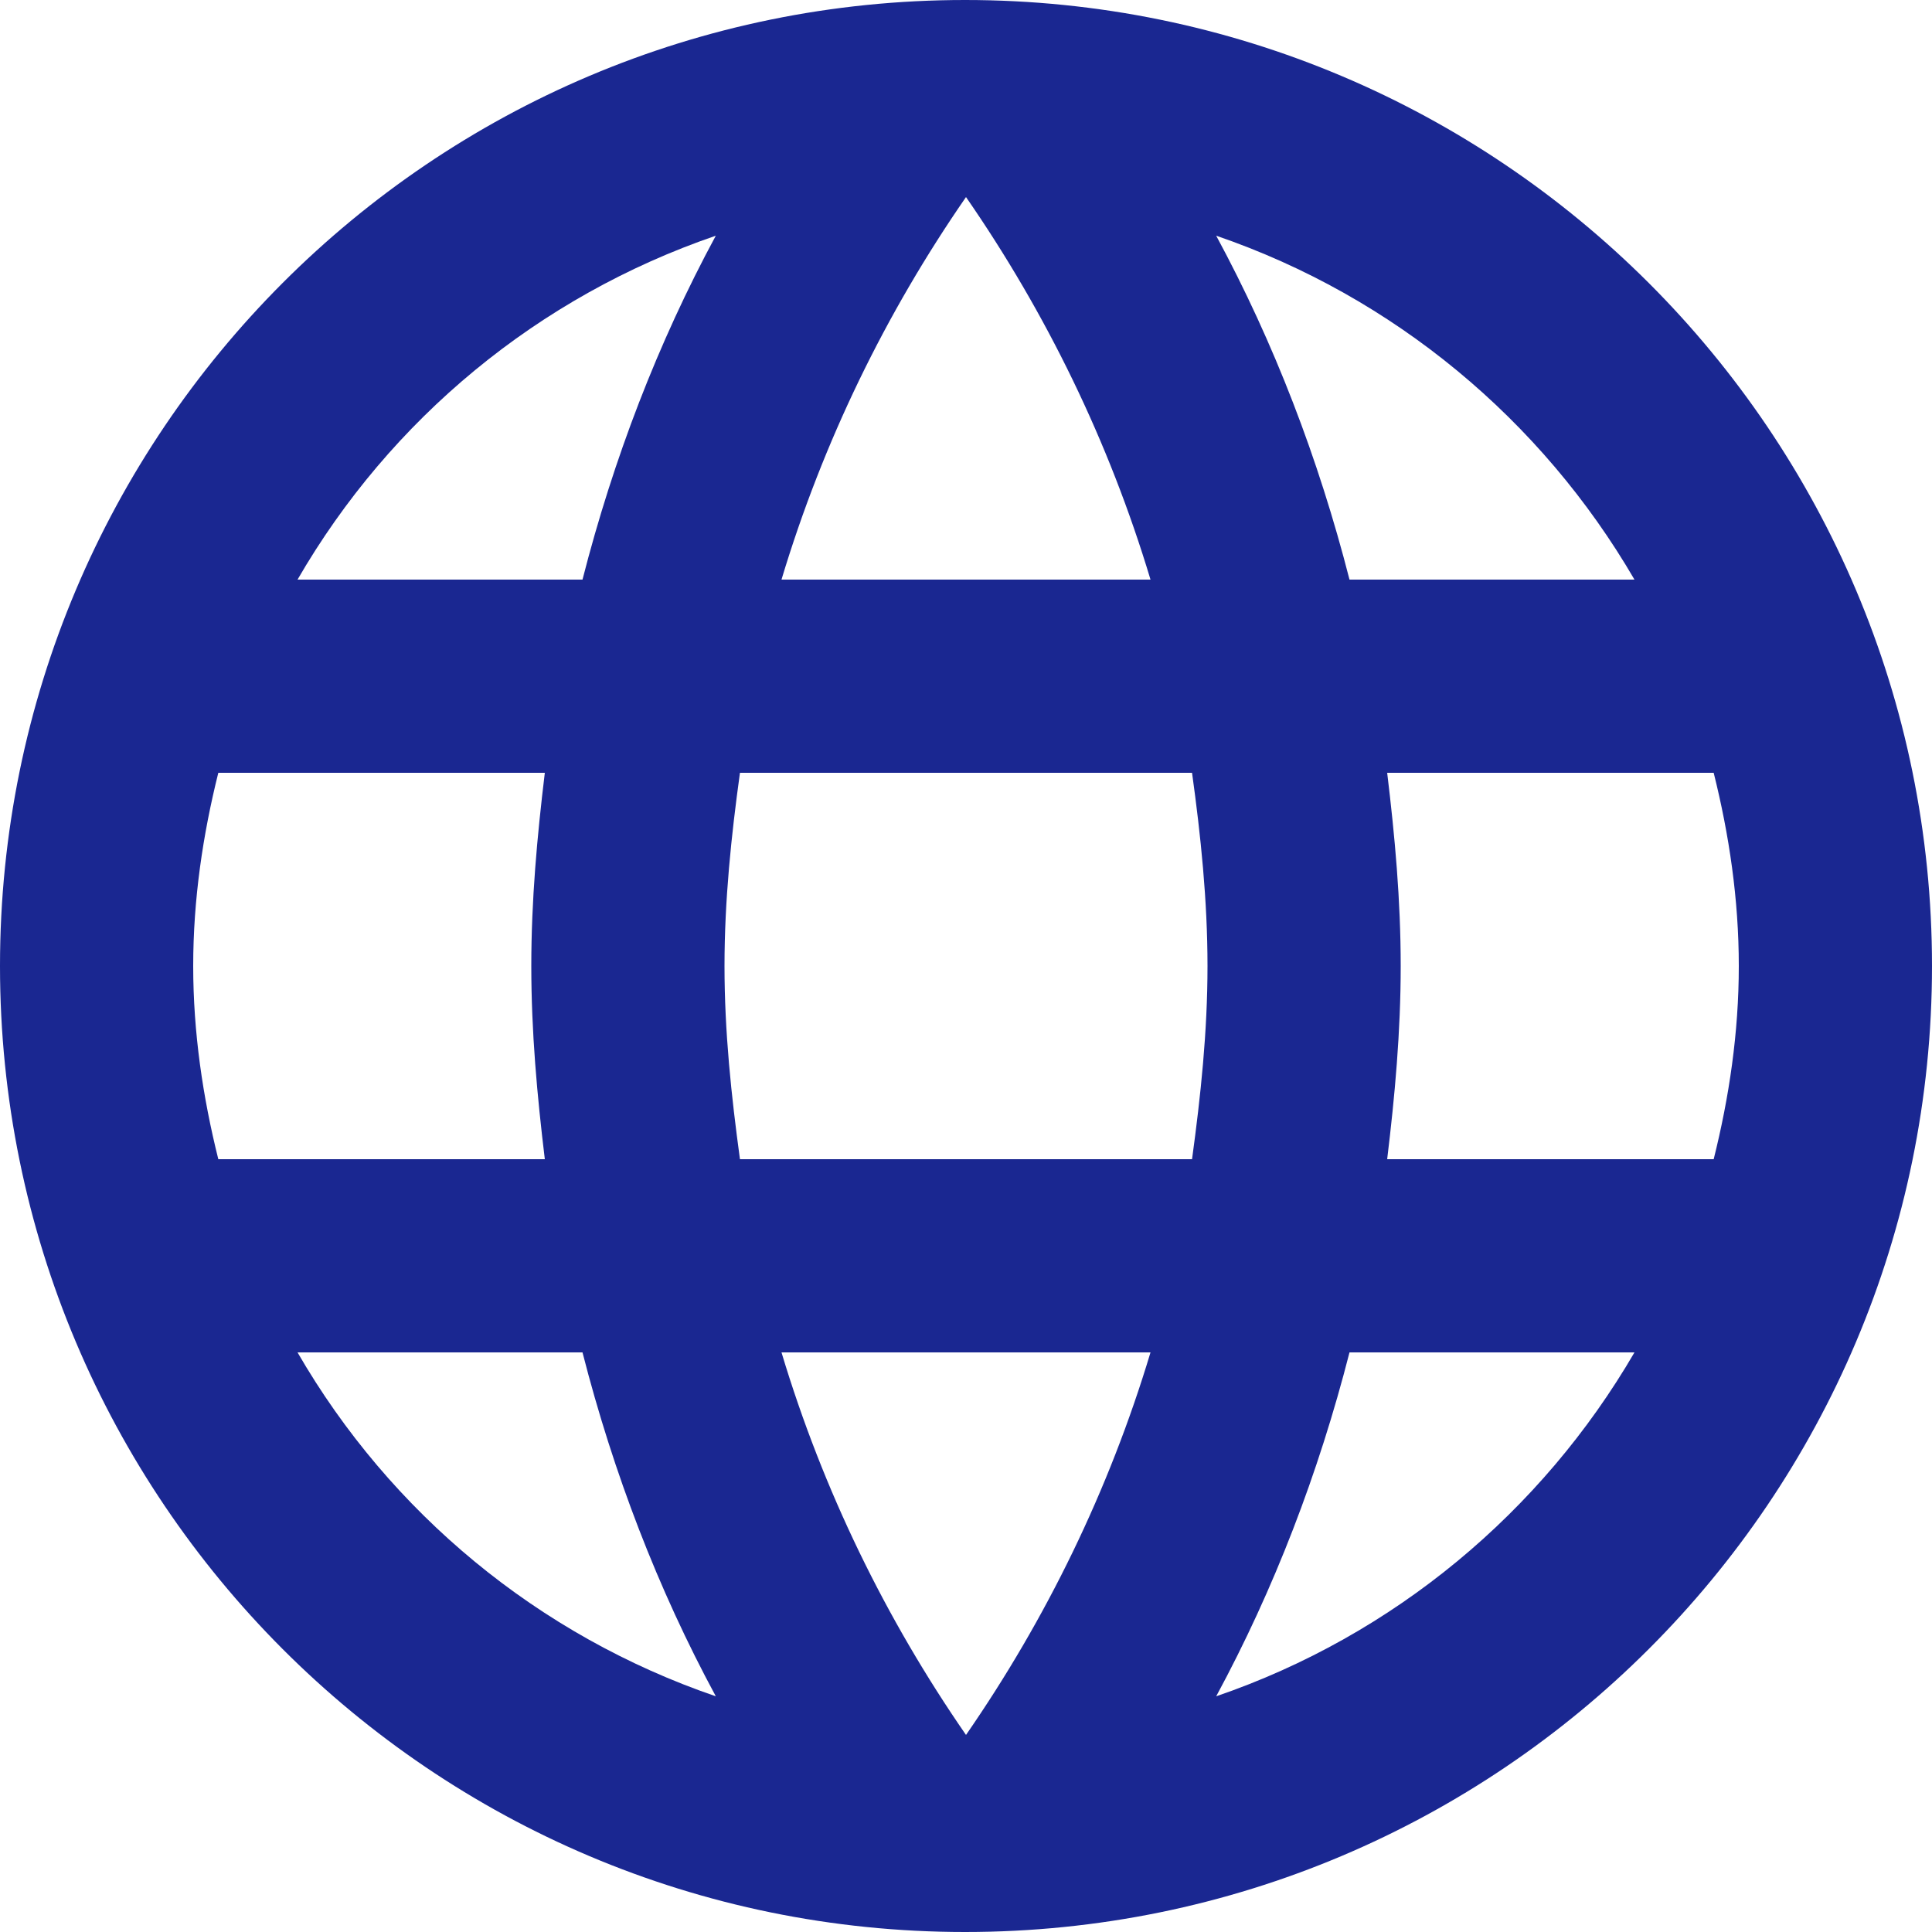 <svg width="50" height="50" viewBox="0 0 50 50" fill="none" xmlns="http://www.w3.org/2000/svg">
<path fill-rule="evenodd" clip-rule="evenodd" d="M0 25C0 11.2 11.175 0 24.975 0C38.8 0 50 11.2 50 25C50 38.8 38.8 50 24.975 50C11.175 50 0 38.8 0 25ZM34.925 15H42.3C39.9 10.875 36.075 7.675 31.475 6.1C32.975 8.875 34.125 11.875 34.925 15ZM25 5.1C27.075 8.1 28.7 11.425 29.775 15H20.225C21.3 11.425 22.925 8.1 25 5.1ZM5 25C5 26.725 5.25 28.4 5.65 30H14.1C13.9 28.35 13.75 26.7 13.75 25C13.75 23.3 13.9 21.65 14.1 20H5.65C5.25 21.6 5 23.275 5 25ZM7.7 35H15.075C15.875 38.125 17.025 41.125 18.525 43.9C13.925 42.325 10.1 39.15 7.7 35ZM7.7 15H15.075C15.875 11.875 17.025 8.875 18.525 6.1C13.925 7.675 10.1 10.85 7.7 15ZM25 44.9C22.925 41.9 21.3 38.575 20.225 35H29.775C28.7 38.575 27.075 41.9 25 44.9ZM18.75 25C18.75 26.7 18.925 28.35 19.15 30H30.85C31.075 28.35 31.25 26.7 31.25 25C31.25 23.3 31.075 21.625 30.85 20H19.15C18.925 21.625 18.75 23.3 18.75 25ZM31.475 43.9C32.975 41.125 34.125 38.125 34.925 35H42.3C39.9 39.125 36.075 42.325 31.475 43.9ZM36.25 25C36.25 26.7 36.1 28.35 35.9 30H44.35C44.75 28.4 45 26.725 45 25C45 23.275 44.75 21.6 44.35 20H35.9C36.1 21.65 36.25 23.3 36.25 25Z" fill="#1A2791"/>
</svg>
